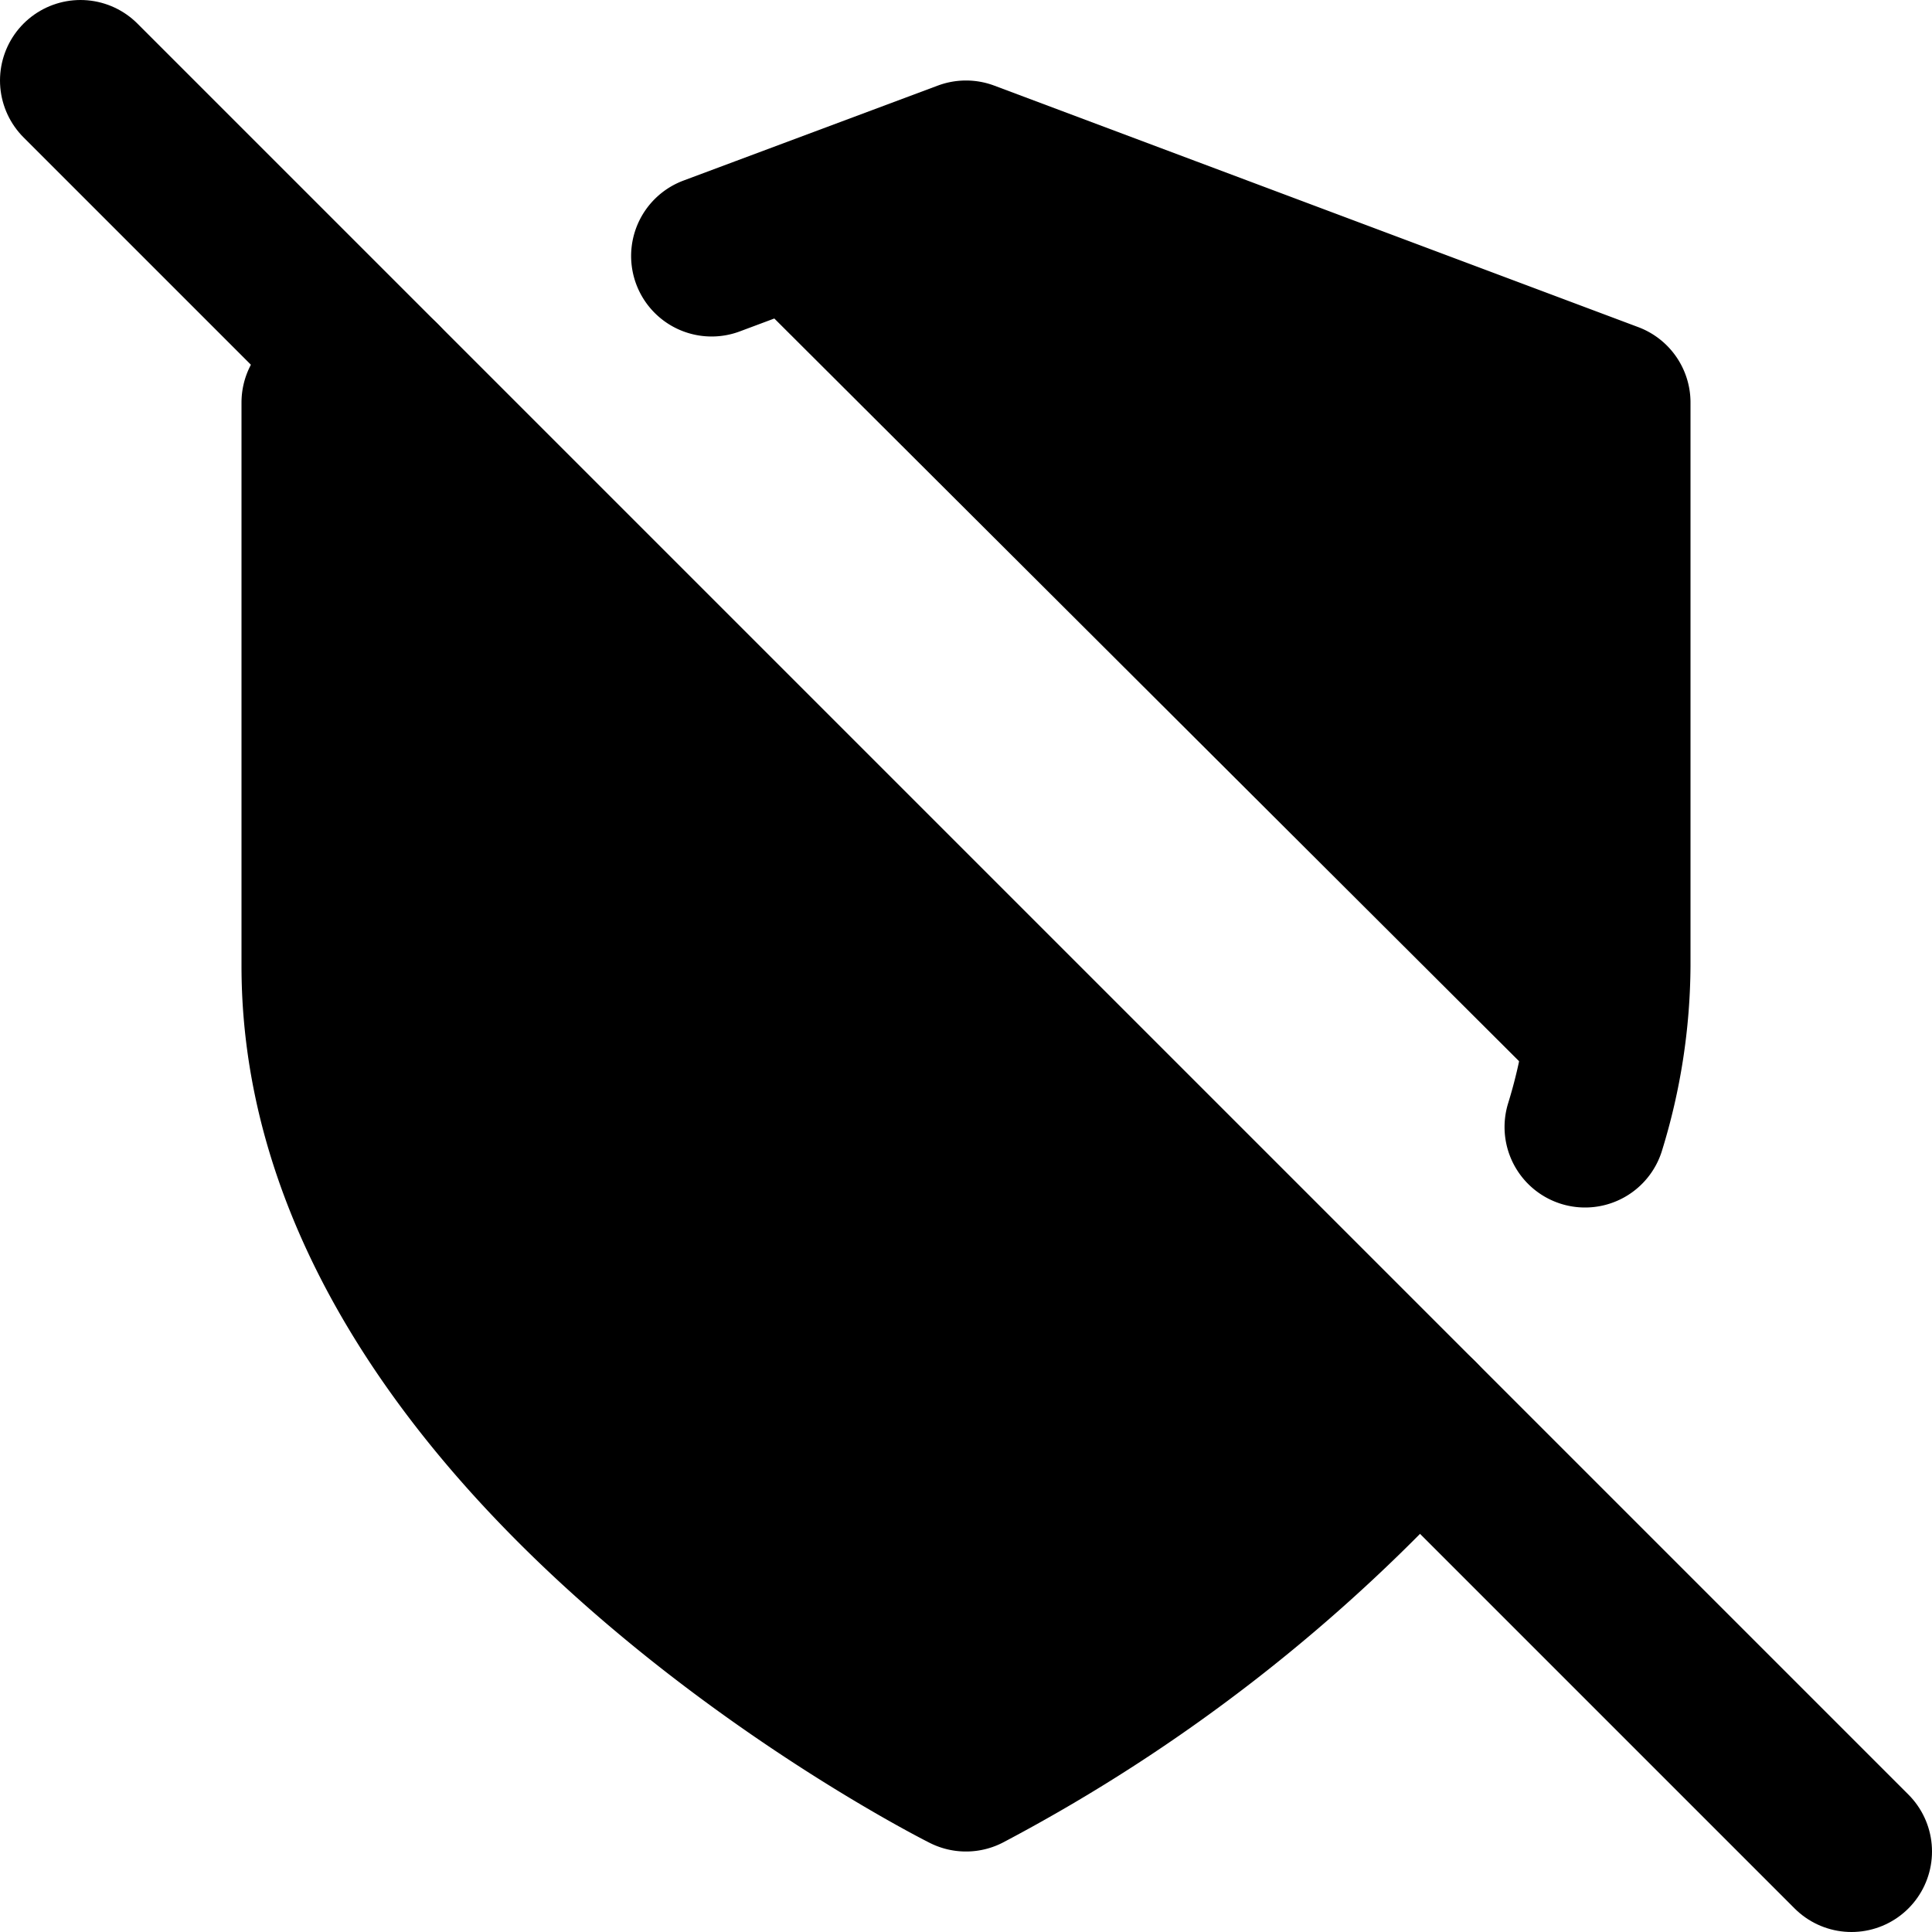<svg xmlns="http://www.w3.org/2000/svg" width="1.5em" height="1.5em"><g xmlns="http://www.w3.org/2000/svg" id="tuiIconShieldOffLarge"><svg width="1.5em" height="1.5em" x="50%" y="50%" overflow="visible" viewBox="0 0 24 24"><svg x="-12" y="-12"><svg xmlns="http://www.w3.org/2000/svg" width="24" height="24" stroke="currentColor" stroke-linecap="round" stroke-linejoin="round" stroke-width="2" viewBox="0 0 24 24"><path d="M19.69 14a6.9 6.9 0 0 0 .31-2V5l-8-3-3.16 1.18" vector-effect="non-scaling-stroke"/><path d="M4.73 4.73L4 5v7c0 6 8 10 8 10a20.29 20.29 0 0 0 5.62-4.38" vector-effect="non-scaling-stroke"/><line x1="1" x2="23" y1="1" y2="23" vector-effect="non-scaling-stroke"/></svg></svg></svg></g></svg>